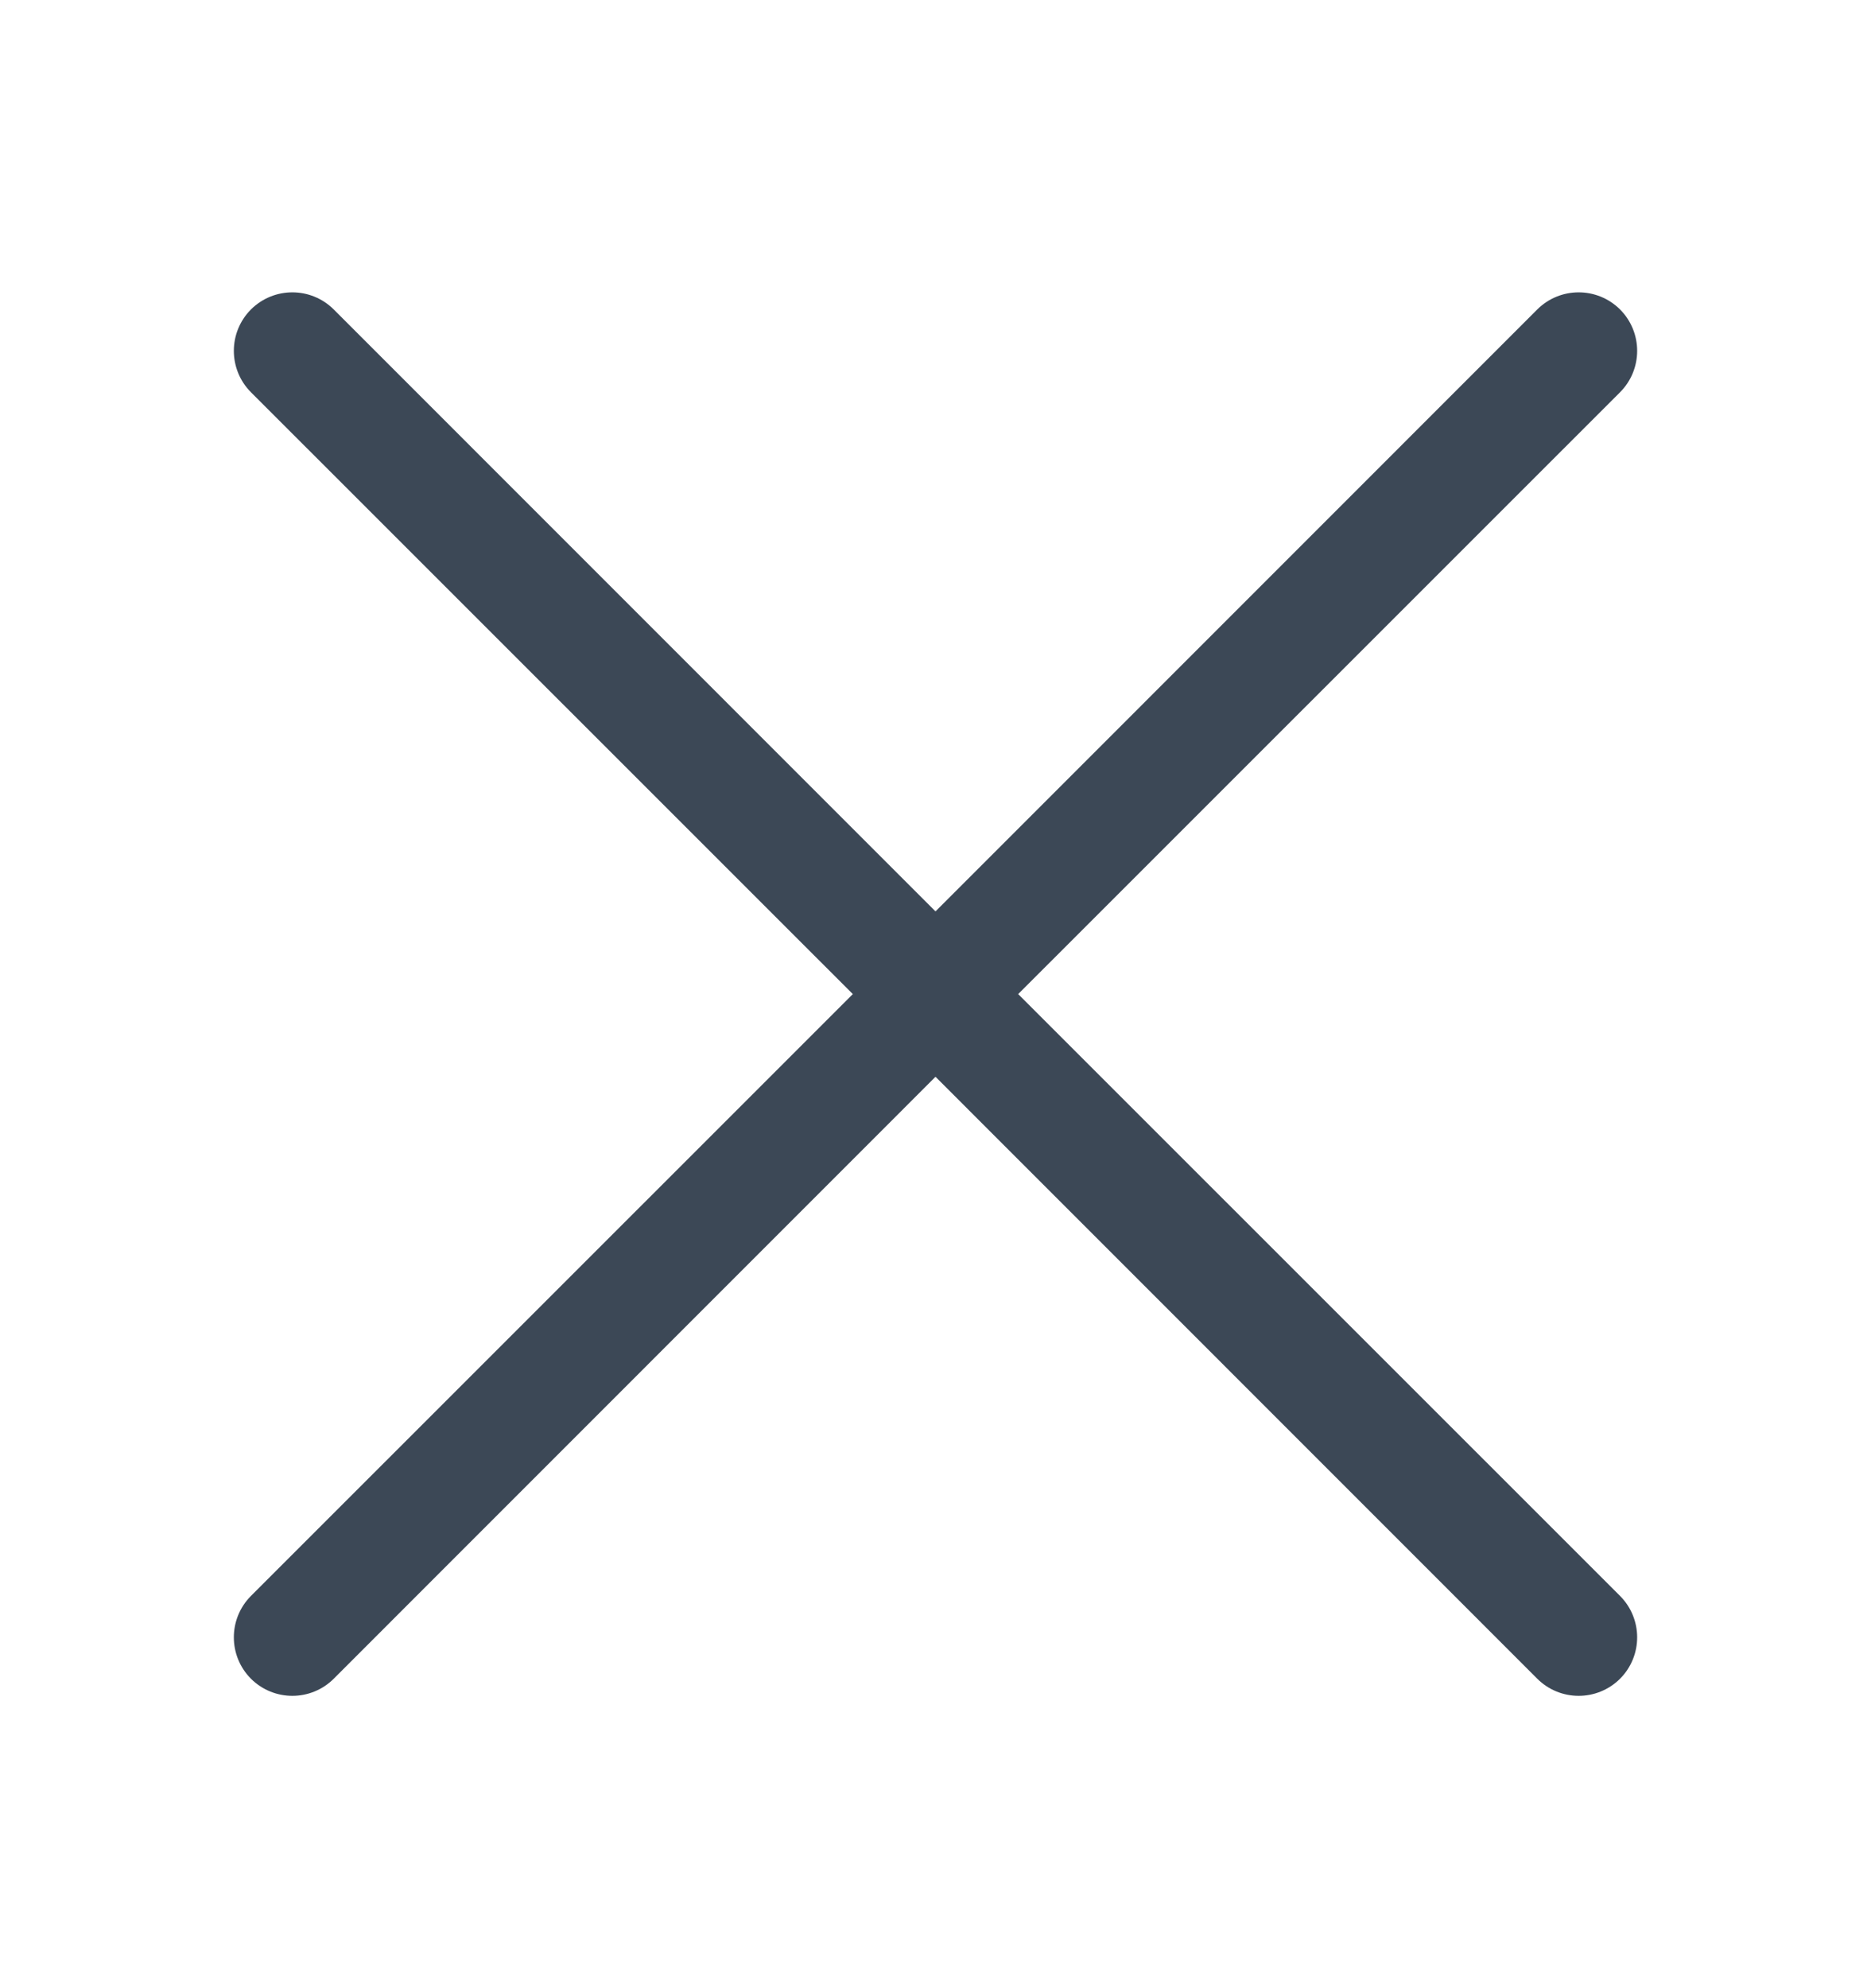 <svg width="16" height="17" viewBox="0 0 16 17" fill="none" xmlns="http://www.w3.org/2000/svg">
<path d="M2.146 3.354C1.951 3.158 1.951 2.842 2.146 2.646C2.342 2.451 2.658 2.451 2.854 2.646L8 7.793L13.146 2.646C13.342 2.451 13.658 2.451 13.854 2.646C14.049 2.842 14.049 3.158 13.854 3.354L8.707 8.5L13.854 13.646C14.049 13.842 14.049 14.158 13.854 14.354C13.658 14.549 13.342 14.549 13.146 14.354L8 9.207L2.854 14.354C2.658 14.549 2.342 14.549 2.146 14.354C1.951 14.158 1.951 13.842 2.146 13.646L7.293 8.5L2.146 3.354Z" fill="#3C4856"/>
</svg>
